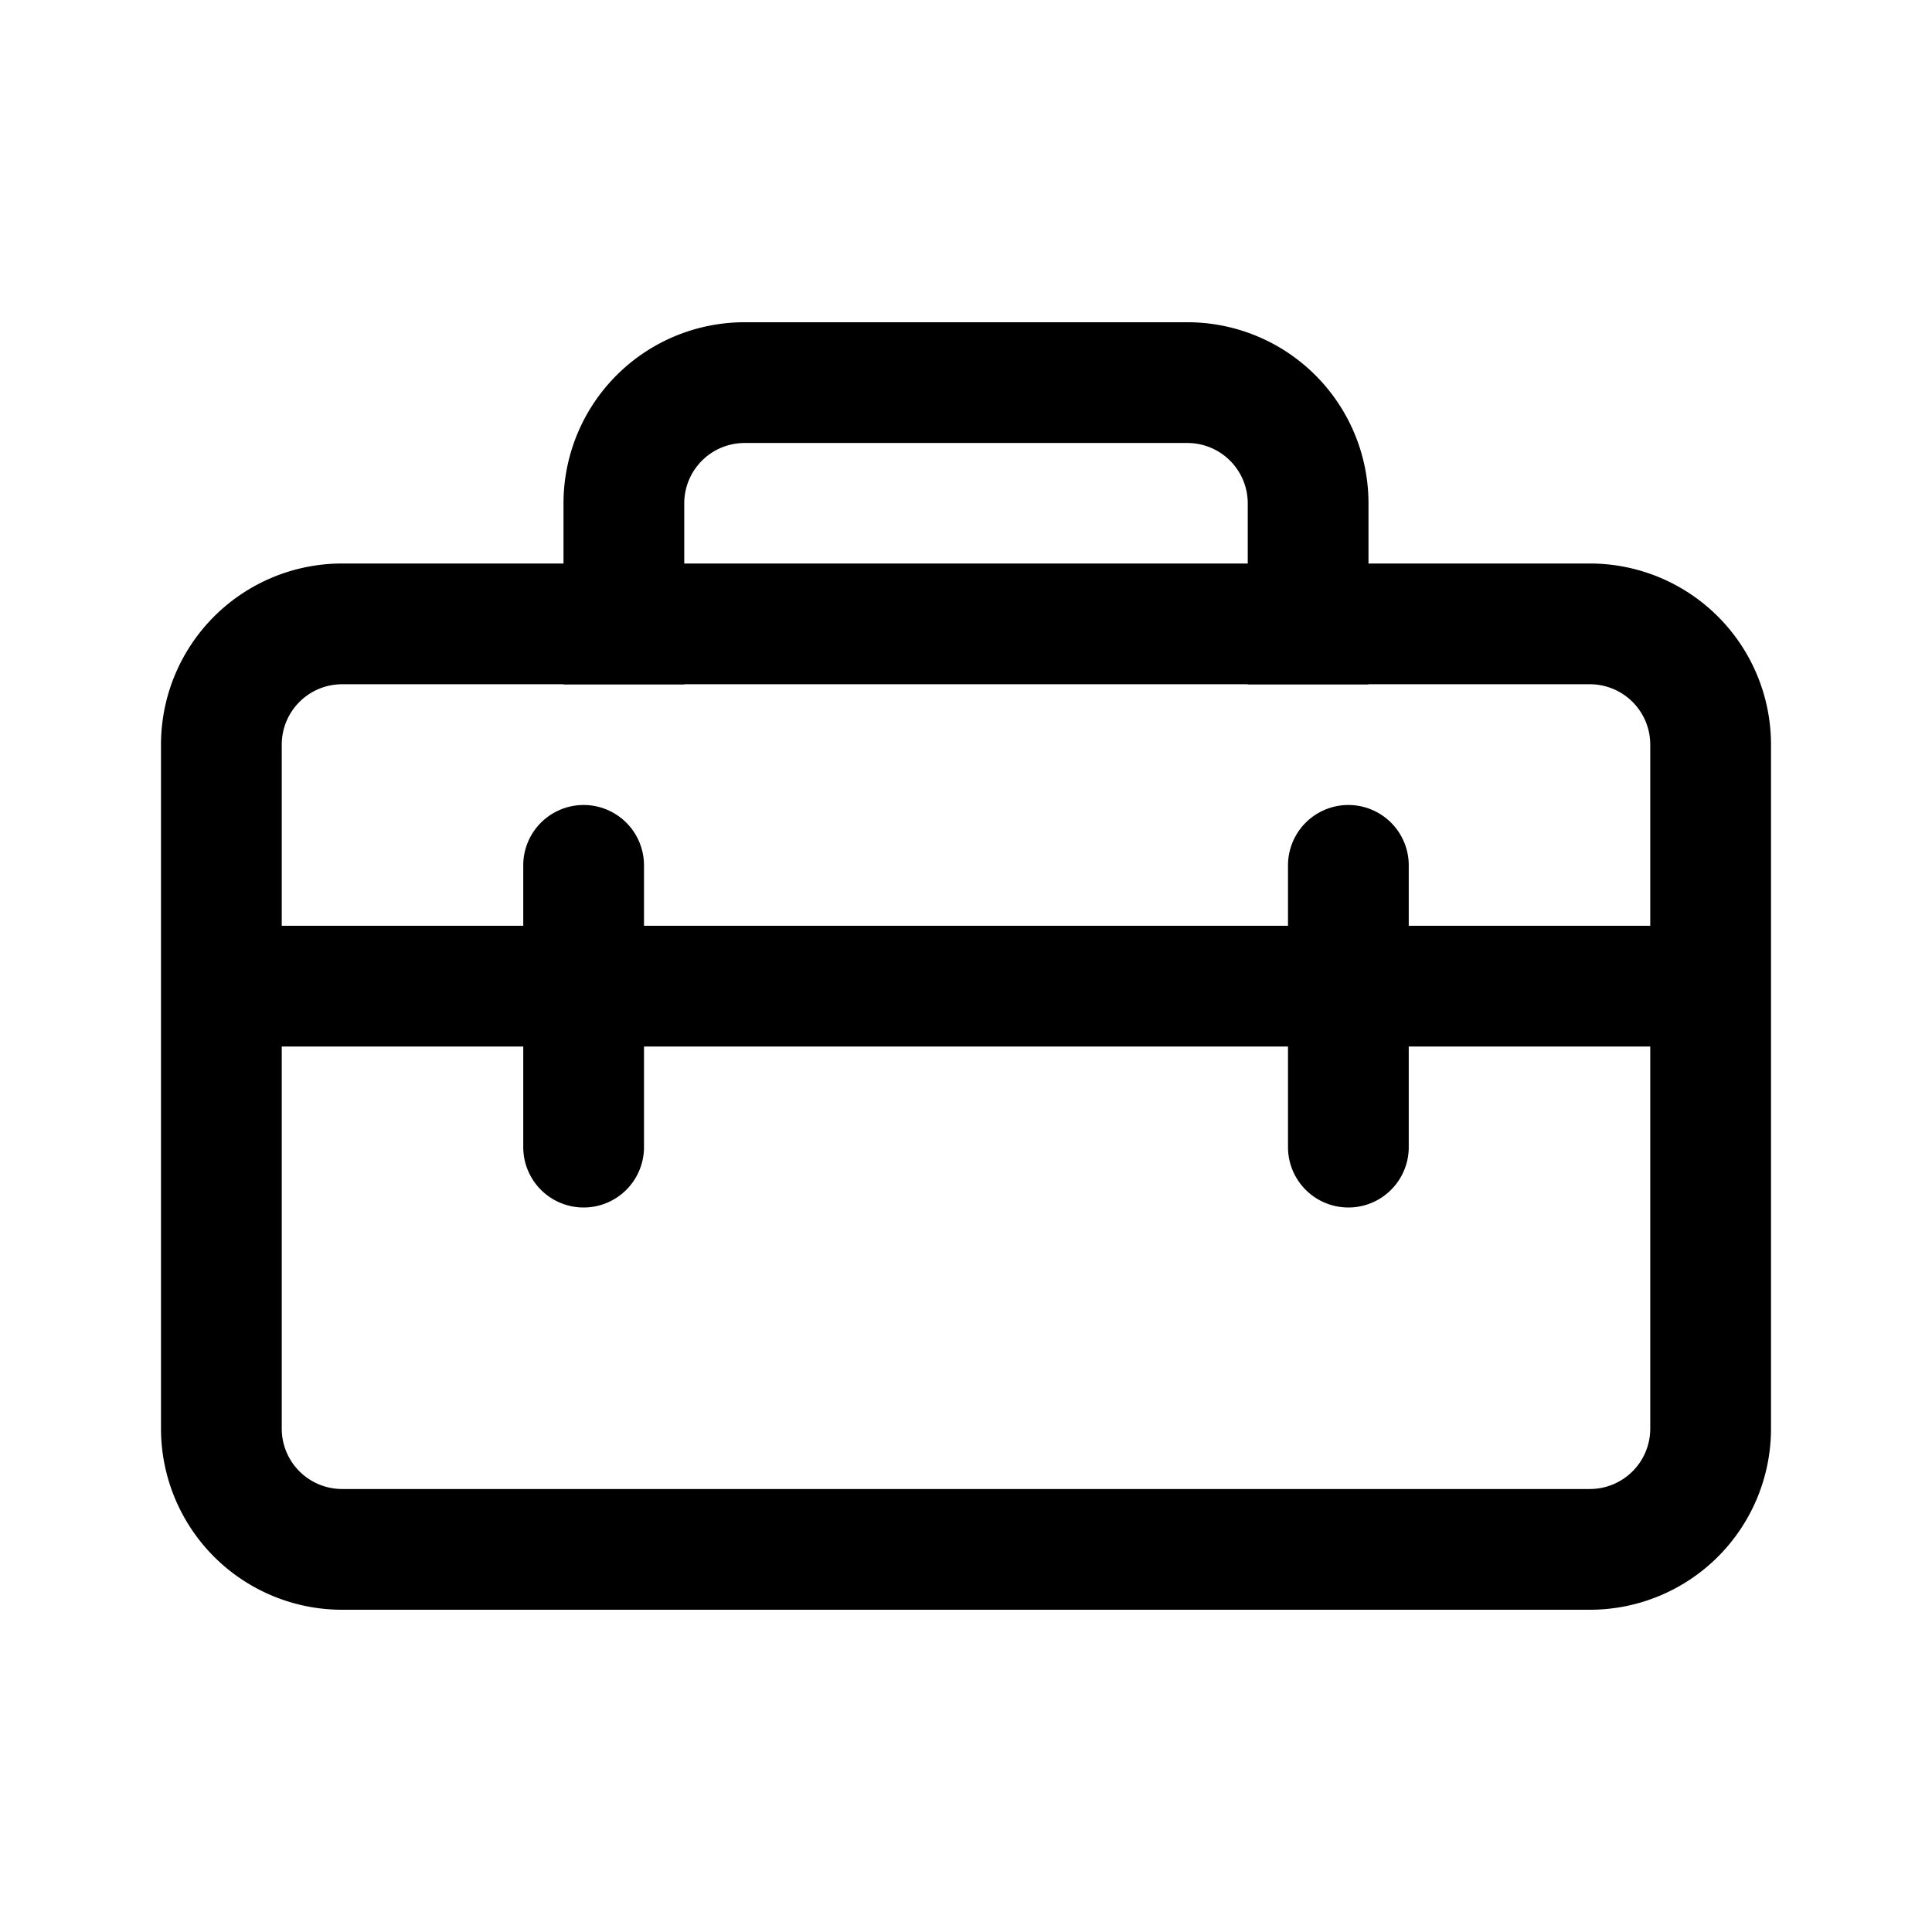 <svg xmlns="http://www.w3.org/2000/svg" width="3em" height="3em" viewBox="0 0 24 24"><path fill="currentColor" d="M7 6.253V7H4.25A2.25 2.25 0 0 0 2 9.25v8.497a2.25 2.25 0 0 0 2.25 2.25h15.5a2.25 2.25 0 0 0 2.25-2.25V9.25A2.25 2.25 0 0 0 19.75 7H17v-.747a2.25 2.25 0 0 0-2.25-2.25h-5.5A2.25 2.25 0 0 0 7 6.253m2.25-.75h5.5a.75.75 0 0 1 .75.75V7h-7v-.747a.75.75 0 0 1 .75-.75m-2.25 3h1.5V8.5h7v.003H17V8.5h2.75a.75.75 0 0 1 .75.75v2.25h-3v-.75a.75.75 0 0 0-1.5 0v.75H8v-.75a.75.75 0 0 0-1.5 0v.75h-3V9.25a.75.75 0 0 1 .75-.75H7zM16 13v1.25a.75.75 0 0 0 1.5 0V13h3v4.747a.75.75 0 0 1-.75.75H4.25a.75.75 0 0 1-.75-.75V13h3v1.25a.75.75 0 0 0 1.5 0V13z"/></svg>